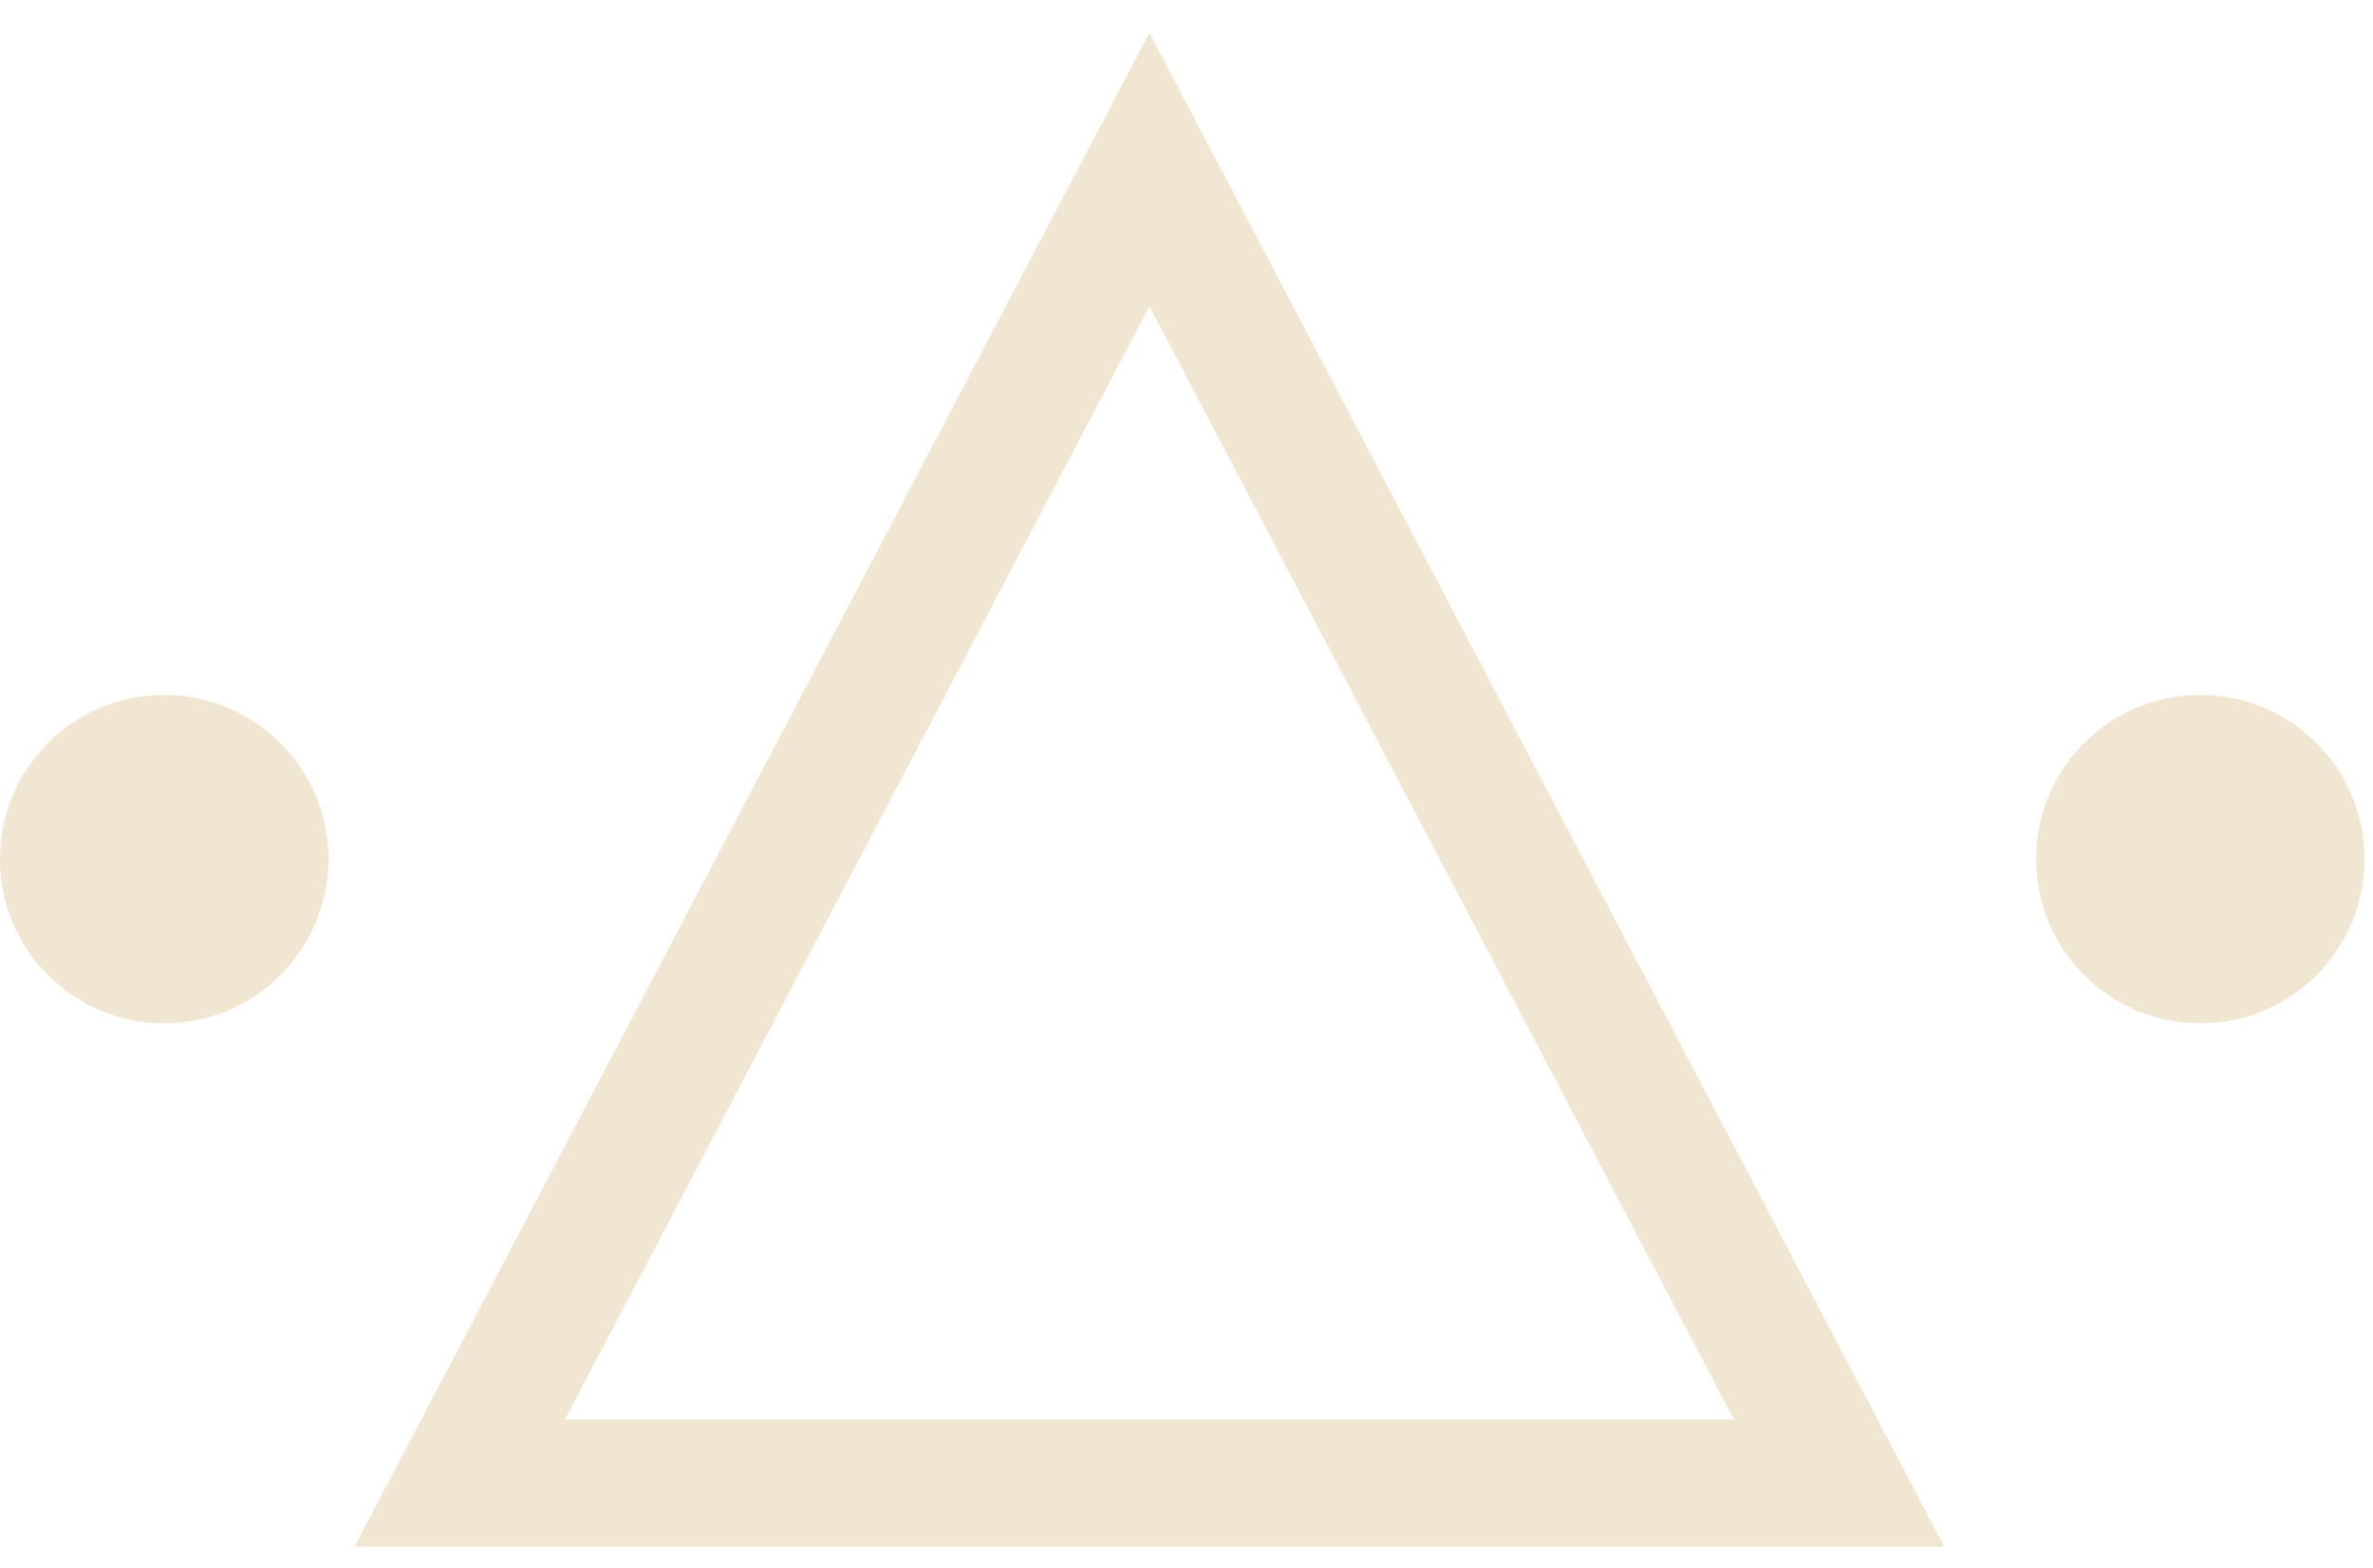 <?xml version="1.0" encoding="UTF-8" standalone="no"?>
<svg width="56px" height="37px" viewBox="0 0 56 37" version="1.1" xmlns="http://www.w3.org/2000/svg" xmlns:xlink="http://www.w3.org/1999/xlink">
    <!-- Generator: Sketch 46.2 (44496) - http://www.bohemiancoding.com/sketch -->
    <title>picto l'étau</title>
    <desc>Created with Sketch.</desc>
    <defs></defs>
    <g id="Page-1" stroke="none" stroke-width="1" fill="none" fill-rule="evenodd">
        <g id="Desktop-HD" transform="translate(-20, -1829)">
            <g id="side-navbar" transform="translate(0, 672)">
                <g id="item-1" transform="translate(0, 1130)">
                    <g id="title-arcane" transform="translate(20, 22)">
                        <g id="picto-l'étau" transform="translate(0, 9)">
                            <polygon id="Stroke-1" stroke="#F0E6D2" stroke-width="3" points="43.4 31 10.85 31 27.125 0"></polygon>
                            <path d="M7.75,16.275 C7.75,18.415 6.015,20.15 3.875,20.15 C1.734,20.15 0,18.415 0,16.275 C0,14.135 1.734,12.4 3.875,12.4 C6.015,12.4 7.75,14.135 7.75,16.275" id="Fill-3" fill="#F0E6D2"></path>
                            <path d="M55.8,16.275 C55.8,18.415 54.065,20.15 51.925,20.15 C49.784,20.15 48.05,18.415 48.05,16.275 C48.05,14.135 49.784,12.4 51.925,12.4 C54.065,12.4 55.8,14.135 55.8,16.275" id="Fill-5" fill="#F0E6D2"></path>
                        </g>
                    </g>
                </g>
            </g>
        </g>
    </g>
</svg>